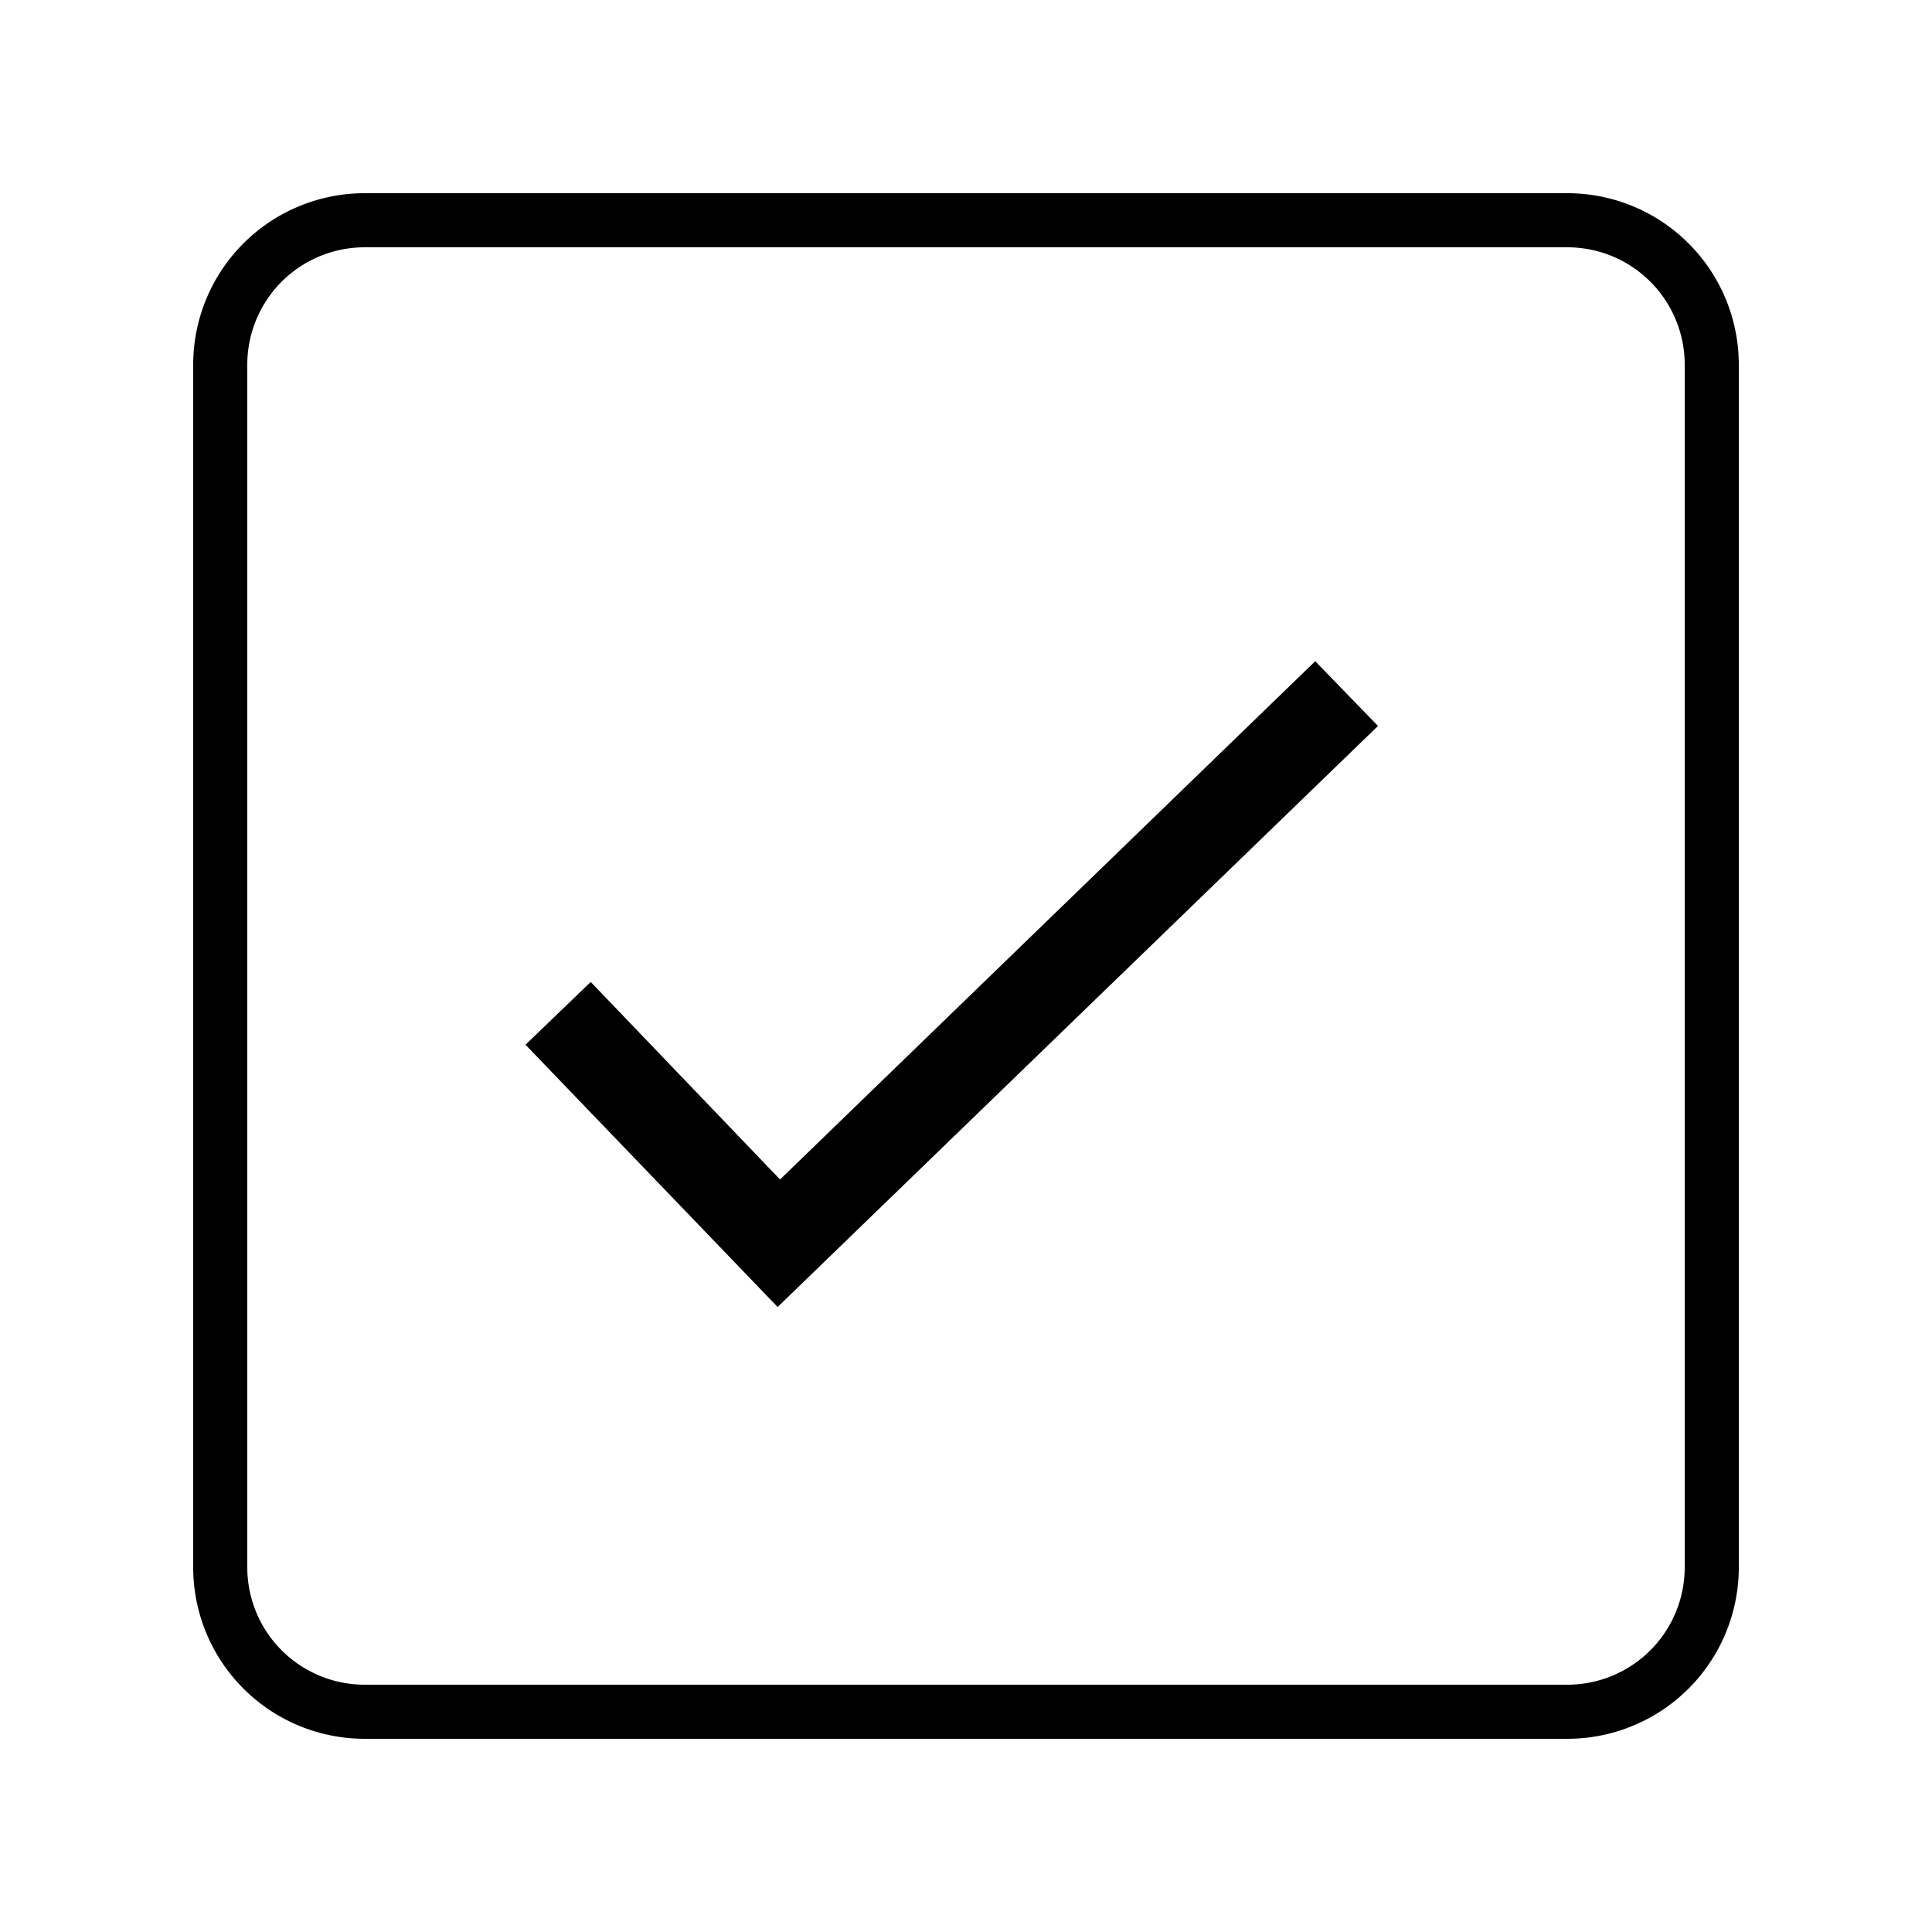 <svg xmlns="http://www.w3.org/2000/svg" viewBox="0 0 40 40">
  <title>select-project</title>
  <path d="M32.45,36H7.55A3.55,3.55,0,0,1,4,32.45V7.55A3.55,3.55,0,0,1,7.55,4H32.45A3.55,3.55,0,0,1,36,7.55V32.45A3.55,3.55,0,0,1,32.45,36ZM7.55,5.12A2.43,2.43,0,0,0,5.12,7.55V32.45a2.43,2.43,0,0,0,2.43,2.43H32.45a2.43,2.43,0,0,0,2.43-2.43V7.55a2.43,2.43,0,0,0-2.43-2.43Z"/>
  <polygon class="check" points="16.1 27.06 10.88 21.63 12.23 20.33 16.15 24.42 27.23 13.69 28.53 15.03 16.1 27.06"/>
</svg>
